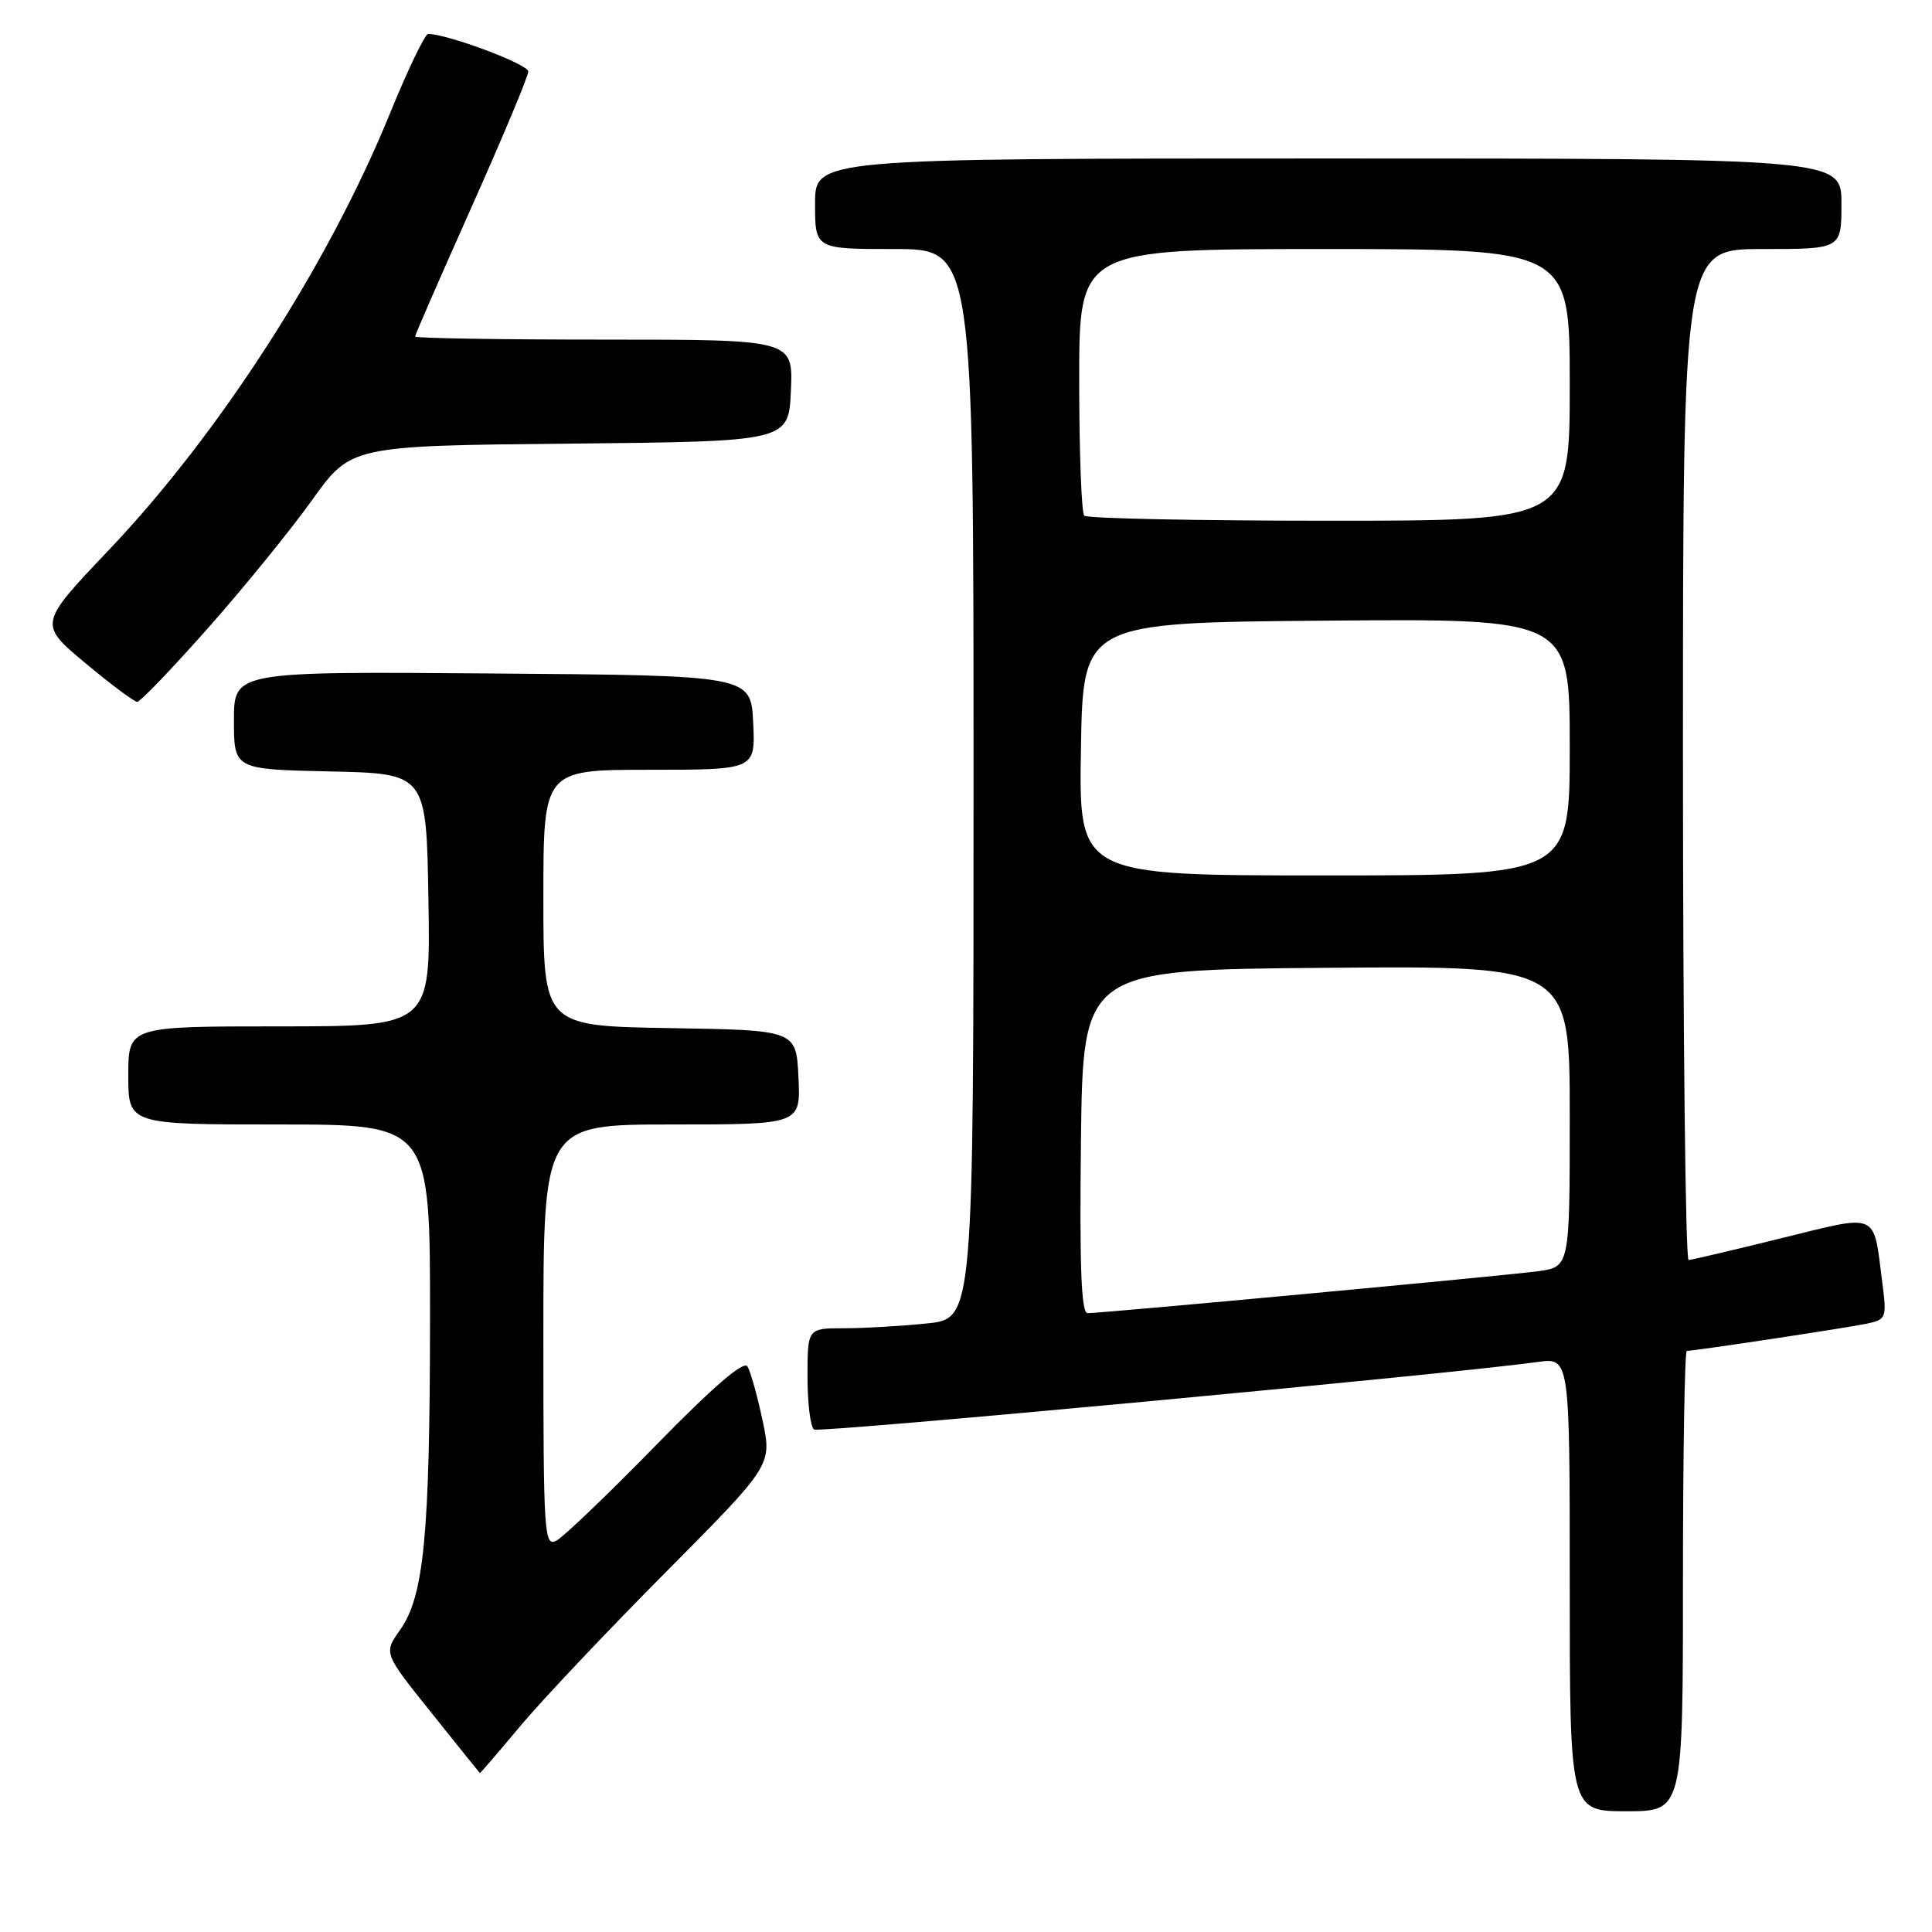 <?xml version="1.0" encoding="UTF-8" standalone="no"?>
<!DOCTYPE svg PUBLIC "-//W3C//DTD SVG 1.1//EN" "http://www.w3.org/Graphics/SVG/1.1/DTD/svg11.dtd" >
<svg xmlns="http://www.w3.org/2000/svg" xmlns:xlink="http://www.w3.org/1999/xlink" version="1.1" viewBox="0 0 256 256">
 <g >
 <path fill="currentColor"
d=" M 223.00 209.50 C 223.00 192.72 223.23 179.00 223.51 179.00 C 224.52 179.00 244.58 175.97 247.27 175.41 C 249.98 174.84 250.03 174.72 249.38 169.67 C 248.20 160.51 249.03 160.86 236.00 164.08 C 229.68 165.64 224.16 166.94 223.75 166.96 C 223.34 166.98 223.00 136.85 223.00 100.00 C 223.00 33.00 223.00 33.00 233.50 33.00 C 244.00 33.00 244.00 33.00 244.00 27.00 C 244.00 21.00 244.00 21.00 176.00 21.00 C 108.00 21.00 108.00 21.00 108.00 27.00 C 108.00 33.00 108.00 33.00 118.50 33.00 C 129.00 33.00 129.00 33.00 129.00 103.86 C 129.00 174.72 129.00 174.72 122.85 175.36 C 119.47 175.71 114.52 176.00 111.85 176.00 C 107.00 176.00 107.00 176.00 107.00 182.44 C 107.00 185.98 107.39 189.12 107.87 189.42 C 108.61 189.88 191.98 182.10 203.75 180.47 C 208.00 179.88 208.00 179.88 208.00 209.94 C 208.00 240.00 208.00 240.00 215.50 240.00 C 223.00 240.00 223.00 240.00 223.00 209.50 Z  M 68.91 228.75 C 71.78 225.31 80.47 216.12 88.22 208.32 C 102.30 194.14 102.30 194.14 101.04 188.20 C 100.35 184.94 99.45 181.73 99.04 181.06 C 98.54 180.26 94.44 183.80 86.90 191.52 C 80.63 197.94 74.71 203.61 73.75 204.13 C 72.10 205.02 72.00 203.43 72.00 177.04 C 72.00 149.00 72.00 149.00 89.05 149.00 C 106.10 149.00 106.10 149.00 105.80 142.75 C 105.50 136.50 105.50 136.50 88.75 136.23 C 72.00 135.95 72.00 135.95 72.00 118.98 C 72.00 102.00 72.00 102.00 86.05 102.00 C 100.10 102.00 100.10 102.00 99.80 95.75 C 99.50 89.50 99.50 89.50 65.25 89.24 C 31.00 88.97 31.00 88.97 31.00 95.46 C 31.00 101.94 31.00 101.94 43.75 102.22 C 56.50 102.50 56.50 102.50 56.77 119.25 C 57.05 136.00 57.05 136.00 37.02 136.00 C 17.00 136.00 17.00 136.00 17.00 142.50 C 17.00 149.00 17.00 149.00 37.00 149.00 C 57.00 149.00 57.00 149.00 56.98 174.75 C 56.96 203.48 56.18 211.54 52.99 216.01 C 50.83 219.05 50.83 219.05 57.17 226.96 C 60.65 231.32 63.54 234.91 63.59 234.94 C 63.64 234.97 66.04 232.19 68.91 228.75 Z  M 27.54 83.25 C 32.29 77.89 38.50 70.25 41.34 66.28 C 46.50 59.07 46.50 59.07 75.50 58.78 C 104.50 58.50 104.50 58.50 104.80 51.75 C 105.09 45.00 105.09 45.00 80.05 45.00 C 66.27 45.00 55.00 44.82 55.00 44.59 C 55.00 44.37 58.38 36.63 62.50 27.40 C 66.62 18.17 70.00 10.10 70.00 9.47 C 70.00 8.51 59.28 4.50 56.73 4.50 C 56.31 4.50 54.00 9.31 51.61 15.18 C 43.50 35.06 29.05 57.49 14.45 72.85 C 5.11 82.68 5.11 82.68 11.28 87.84 C 14.68 90.68 17.79 93.00 18.18 93.00 C 18.58 93.00 22.79 88.61 27.54 83.25 Z  M 143.23 151.25 C 143.50 128.50 143.50 128.50 175.75 128.24 C 208.00 127.97 208.00 127.97 208.00 147.92 C 208.00 167.88 208.00 167.88 203.75 168.45 C 199.29 169.05 146.10 174.00 144.11 174.00 C 143.27 174.00 143.04 167.86 143.23 151.25 Z  M 143.23 99.25 C 143.50 82.50 143.50 82.50 175.75 82.24 C 208.00 81.97 208.00 81.97 208.00 98.99 C 208.00 116.00 208.00 116.00 175.48 116.00 C 142.95 116.00 142.95 116.00 143.23 99.25 Z  M 143.67 68.33 C 143.30 67.97 143.00 59.87 143.00 50.33 C 143.00 33.00 143.00 33.00 175.50 33.00 C 208.00 33.00 208.00 33.00 208.00 51.00 C 208.00 69.00 208.00 69.00 176.17 69.00 C 158.66 69.00 144.03 68.70 143.67 68.33 Z "/>
</g>
</svg>